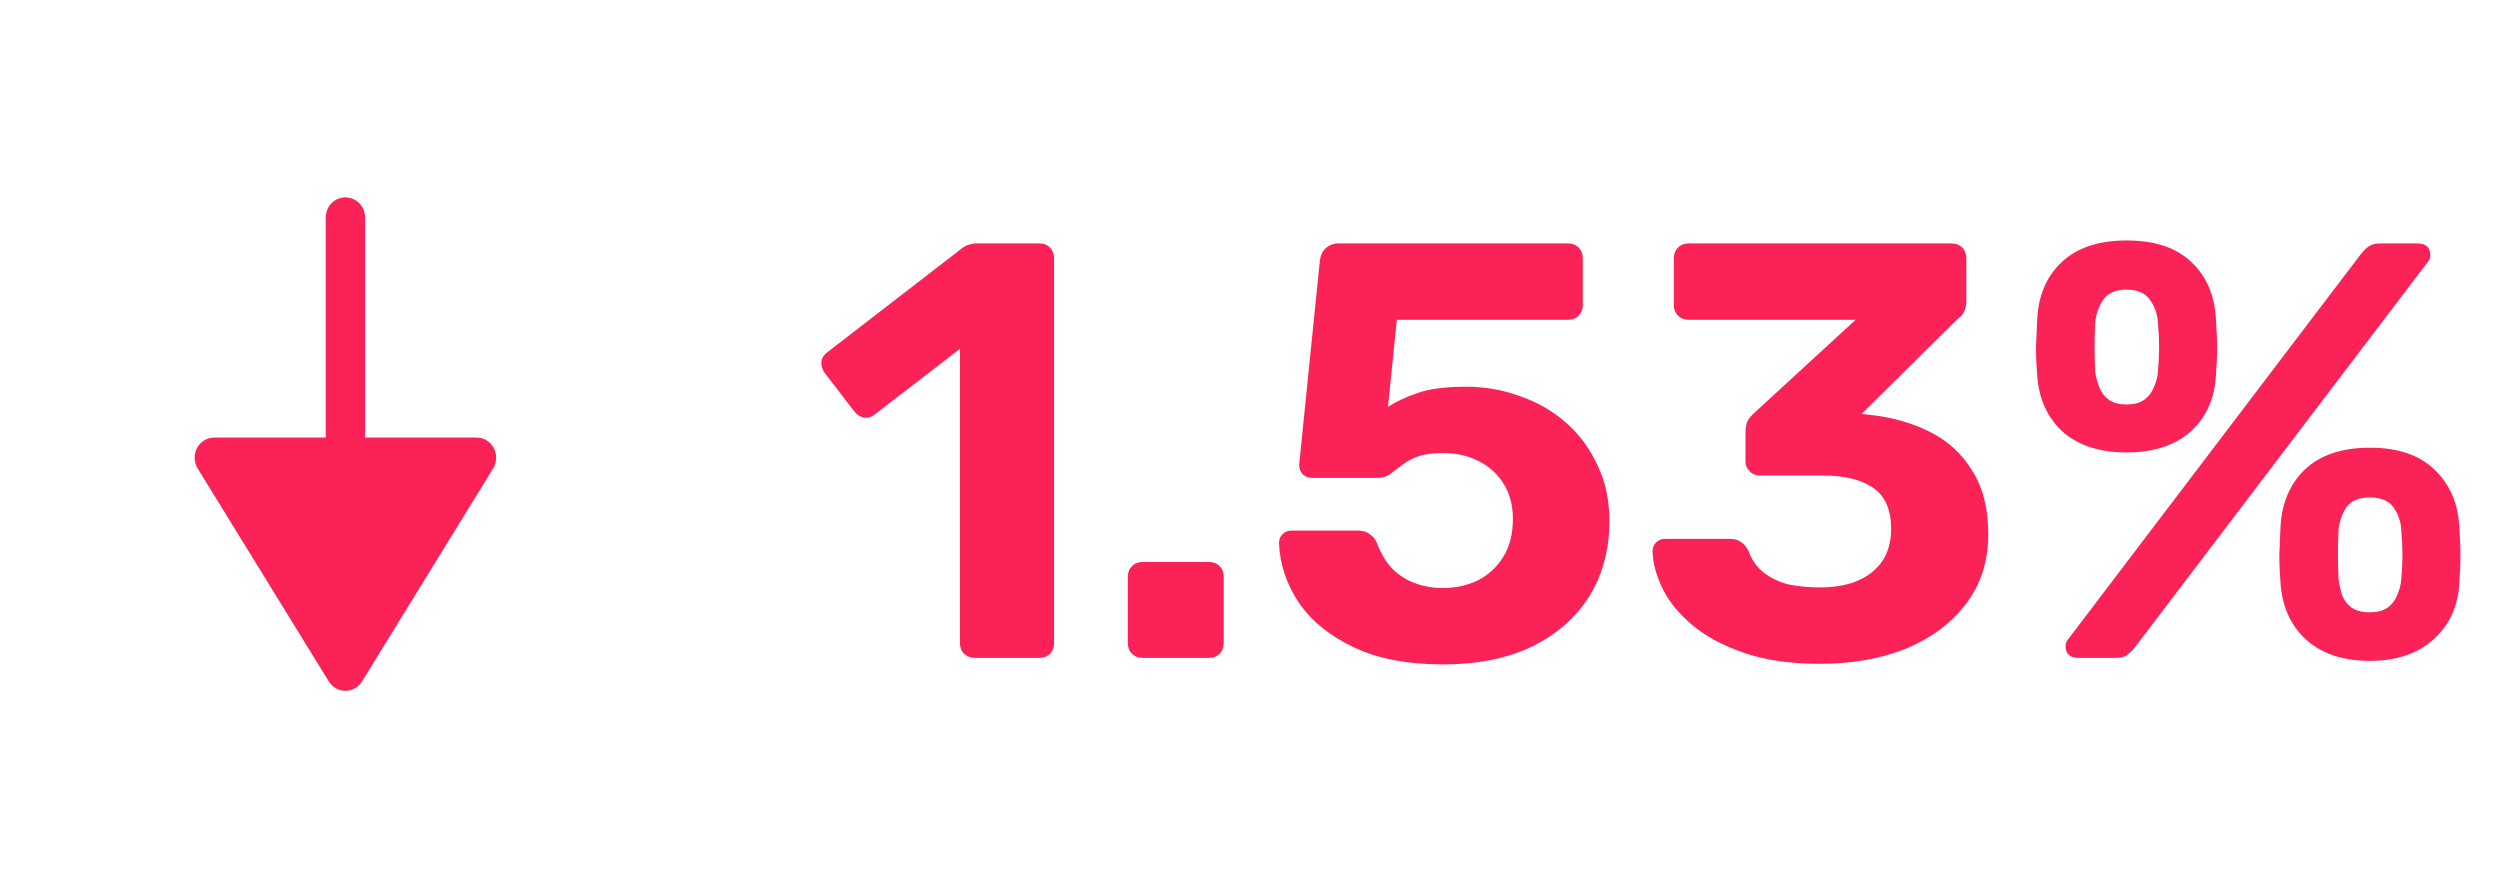 <svg width="76" height="27" viewBox="0 0 76 27" fill="none" xmlns="http://www.w3.org/2000/svg">
<path d="M15.008 13.618C14.903 13.423 14.703 13.301 14.486 13.301H11.098V6.612C11.098 6.274 10.83 6 10.5 6C10.17 6 9.902 6.274 9.902 6.612V13.301H6.514C6.296 13.301 6.096 13.423 5.992 13.618C5.886 13.813 5.893 14.051 6.008 14.24L9.994 20.714C10.104 20.892 10.294 21 10.5 21C10.706 21 10.896 20.892 11.006 20.714L14.992 14.24C15.052 14.14 15.083 14.027 15.083 13.913C15.083 13.812 15.058 13.71 15.008 13.618Z" fill="#FA2256"/>
<path d="M29.633 20C29.512 20 29.404 19.958 29.308 19.874C29.224 19.79 29.183 19.682 29.183 19.55V10.604L26.59 12.602C26.483 12.686 26.369 12.716 26.248 12.692C26.14 12.668 26.044 12.602 25.96 12.494L25.061 11.324C24.988 11.216 24.959 11.102 24.971 10.982C24.994 10.862 25.061 10.766 25.169 10.694L29.273 7.526C29.345 7.478 29.41 7.448 29.471 7.436C29.543 7.412 29.62 7.4 29.704 7.4H31.613C31.733 7.4 31.834 7.442 31.919 7.526C32.002 7.61 32.044 7.718 32.044 7.85V19.55C32.044 19.682 32.002 19.79 31.919 19.874C31.834 19.958 31.733 20 31.613 20H29.633ZM34.736 20C34.604 20 34.496 19.958 34.412 19.874C34.328 19.79 34.286 19.682 34.286 19.55V17.534C34.286 17.402 34.328 17.294 34.412 17.21C34.496 17.126 34.604 17.084 34.736 17.084H36.752C36.884 17.084 36.992 17.126 37.076 17.21C37.16 17.294 37.202 17.402 37.202 17.534V19.55C37.202 19.682 37.16 19.79 37.076 19.874C36.992 19.958 36.884 20 36.752 20H34.736ZM43.868 20.198C42.788 20.198 41.882 20.024 41.15 19.676C40.418 19.328 39.86 18.872 39.476 18.308C39.104 17.744 38.906 17.144 38.882 16.508C38.882 16.4 38.918 16.31 38.99 16.238C39.062 16.166 39.152 16.13 39.26 16.13H41.294C41.438 16.13 41.552 16.166 41.636 16.238C41.732 16.298 41.804 16.382 41.852 16.49C41.972 16.814 42.128 17.078 42.32 17.282C42.524 17.486 42.758 17.636 43.022 17.732C43.286 17.828 43.568 17.876 43.868 17.876C44.252 17.876 44.606 17.798 44.93 17.642C45.254 17.474 45.512 17.234 45.704 16.922C45.896 16.61 45.992 16.226 45.992 15.77C45.992 15.374 45.902 15.026 45.722 14.726C45.542 14.426 45.29 14.192 44.966 14.024C44.642 13.856 44.276 13.772 43.868 13.772C43.556 13.772 43.298 13.808 43.094 13.88C42.902 13.952 42.74 14.042 42.608 14.15C42.476 14.246 42.356 14.336 42.248 14.42C42.14 14.492 42.02 14.528 41.888 14.528H39.89C39.782 14.528 39.686 14.492 39.602 14.42C39.53 14.336 39.494 14.24 39.494 14.132L40.124 7.922C40.148 7.754 40.208 7.628 40.304 7.544C40.412 7.448 40.538 7.4 40.682 7.4H47.666C47.798 7.4 47.906 7.442 47.99 7.526C48.074 7.61 48.116 7.718 48.116 7.85V9.29C48.116 9.41 48.074 9.512 47.99 9.596C47.906 9.68 47.798 9.722 47.666 9.722H42.464L42.194 12.368C42.434 12.212 42.728 12.074 43.076 11.954C43.436 11.822 43.934 11.756 44.57 11.756C45.146 11.756 45.692 11.852 46.208 12.044C46.736 12.224 47.204 12.494 47.612 12.854C48.02 13.214 48.338 13.646 48.566 14.15C48.806 14.642 48.926 15.206 48.926 15.842C48.926 16.706 48.722 17.468 48.314 18.128C47.906 18.776 47.324 19.286 46.568 19.658C45.812 20.018 44.912 20.198 43.868 20.198ZM55.331 20.18C54.443 20.18 53.681 20.072 53.045 19.856C52.409 19.64 51.887 19.364 51.479 19.028C51.071 18.692 50.765 18.326 50.561 17.93C50.357 17.522 50.249 17.132 50.237 16.76C50.237 16.652 50.273 16.562 50.345 16.49C50.417 16.418 50.507 16.382 50.615 16.382H52.595C52.727 16.382 52.835 16.412 52.919 16.472C53.003 16.52 53.081 16.61 53.153 16.742C53.249 17.018 53.405 17.24 53.621 17.408C53.837 17.576 54.089 17.696 54.377 17.768C54.677 17.828 54.995 17.858 55.331 17.858C56.003 17.858 56.531 17.702 56.915 17.39C57.299 17.078 57.491 16.64 57.491 16.076C57.491 15.5 57.311 15.086 56.951 14.834C56.591 14.582 56.081 14.456 55.421 14.456H53.495C53.375 14.456 53.273 14.414 53.189 14.33C53.105 14.246 53.063 14.144 53.063 14.024V13.142C53.063 12.998 53.087 12.878 53.135 12.782C53.195 12.686 53.255 12.614 53.315 12.566L56.411 9.722H51.335C51.203 9.722 51.095 9.68 51.011 9.596C50.927 9.512 50.885 9.41 50.885 9.29V7.85C50.885 7.718 50.927 7.61 51.011 7.526C51.095 7.442 51.203 7.4 51.335 7.4H59.327C59.459 7.4 59.567 7.442 59.651 7.526C59.735 7.61 59.777 7.718 59.777 7.85V9.146C59.777 9.278 59.753 9.392 59.705 9.488C59.657 9.572 59.597 9.638 59.525 9.686L56.591 12.584L56.771 12.602C57.479 12.674 58.109 12.848 58.661 13.124C59.213 13.4 59.645 13.796 59.957 14.312C60.281 14.816 60.443 15.458 60.443 16.238C60.443 17.054 60.221 17.756 59.777 18.344C59.333 18.932 58.727 19.388 57.959 19.712C57.191 20.024 56.315 20.18 55.331 20.18ZM63.189 20C62.925 20 62.793 19.88 62.793 19.64C62.793 19.568 62.817 19.502 62.865 19.442L71.757 7.742C71.841 7.634 71.925 7.55 72.009 7.49C72.093 7.43 72.213 7.4 72.369 7.4H73.485C73.749 7.4 73.881 7.52 73.881 7.76C73.881 7.832 73.857 7.898 73.809 7.958L64.917 19.658C64.833 19.766 64.749 19.85 64.665 19.91C64.593 19.97 64.473 20 64.305 20H63.189ZM72.045 20.09C71.229 20.09 70.581 19.874 70.101 19.442C69.633 19.01 69.375 18.434 69.327 17.714C69.303 17.402 69.291 17.126 69.291 16.886C69.303 16.646 69.315 16.358 69.327 16.022C69.363 15.302 69.609 14.72 70.065 14.276C70.533 13.832 71.193 13.61 72.045 13.61C72.897 13.61 73.551 13.832 74.007 14.276C74.475 14.72 74.727 15.302 74.763 16.022C74.787 16.358 74.799 16.646 74.799 16.886C74.799 17.126 74.787 17.402 74.763 17.714C74.727 18.434 74.463 19.01 73.971 19.442C73.491 19.874 72.849 20.09 72.045 20.09ZM72.045 18.614C72.273 18.614 72.453 18.566 72.585 18.47C72.717 18.374 72.813 18.248 72.873 18.092C72.945 17.936 72.987 17.774 72.999 17.606C73.023 17.33 73.035 17.084 73.035 16.868C73.035 16.64 73.023 16.388 72.999 16.112C72.987 15.86 72.909 15.632 72.765 15.428C72.621 15.224 72.381 15.122 72.045 15.122C71.709 15.122 71.469 15.224 71.325 15.428C71.193 15.632 71.115 15.86 71.091 16.112C71.079 16.388 71.073 16.64 71.073 16.868C71.073 17.084 71.079 17.33 71.091 17.606C71.115 17.774 71.151 17.936 71.199 18.092C71.259 18.248 71.355 18.374 71.487 18.47C71.631 18.566 71.817 18.614 72.045 18.614ZM64.647 13.754C63.831 13.754 63.183 13.544 62.703 13.124C62.235 12.692 61.977 12.116 61.929 11.396C61.905 11.084 61.893 10.814 61.893 10.586C61.905 10.346 61.917 10.058 61.929 9.722C61.965 8.99 62.211 8.408 62.667 7.976C63.135 7.532 63.795 7.31 64.647 7.31C65.511 7.31 66.171 7.532 66.627 7.976C67.083 8.408 67.329 8.99 67.365 9.722C67.389 10.058 67.401 10.346 67.401 10.586C67.401 10.814 67.389 11.084 67.365 11.396C67.329 12.116 67.071 12.692 66.591 13.124C66.111 13.544 65.463 13.754 64.647 13.754ZM64.647 12.296C64.875 12.296 65.055 12.248 65.187 12.152C65.319 12.056 65.415 11.93 65.475 11.774C65.547 11.618 65.589 11.462 65.601 11.306C65.625 11.018 65.637 10.766 65.637 10.55C65.637 10.322 65.625 10.076 65.601 9.812C65.589 9.56 65.511 9.332 65.367 9.128C65.223 8.912 64.983 8.804 64.647 8.804C64.311 8.804 64.071 8.912 63.927 9.128C63.795 9.332 63.717 9.56 63.693 9.812C63.681 10.076 63.675 10.322 63.675 10.55C63.675 10.766 63.681 11.018 63.693 11.306C63.717 11.462 63.759 11.618 63.819 11.774C63.879 11.93 63.975 12.056 64.107 12.152C64.239 12.248 64.419 12.296 64.647 12.296Z" fill="#FA2256"/>
</svg>
